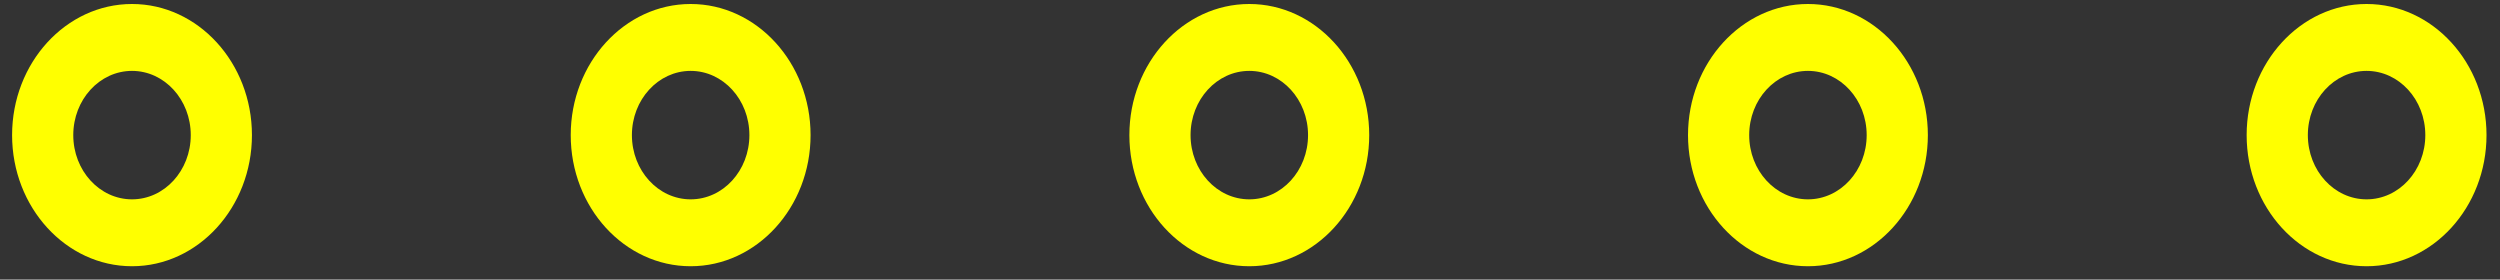 <svg width="152" height="17" viewBox="0 0 152 17" fill="none" xmlns="http://www.w3.org/2000/svg">
<rect x="0" y="0" width="152" height="17" fill="#333333" stroke="none"/>
<path id="Vector" d="M143.888 16.187C139.858 16.187 136.596 12.608 136.596 8.215C136.596 3.822 139.87 0.243 143.888 0.243C147.906 0.243 151.18 3.822 151.18 8.215C151.18 12.608 147.906 16.187 143.888 16.187ZM143.888 4.31C141.916 4.31 140.317 6.059 140.317 8.215C140.317 10.371 141.916 12.12 143.888 12.12C145.86 12.12 147.459 10.371 147.459 8.215C147.459 6.059 145.86 4.31 143.888 4.31ZM109.923 16.187C105.905 16.187 102.631 12.608 102.631 8.215C102.631 3.822 105.905 0.243 109.923 0.243C113.94 0.243 117.214 3.822 117.214 8.215C117.214 12.608 113.94 16.187 109.923 16.187ZM109.923 4.31C107.951 4.31 106.351 6.059 106.351 8.215C106.351 10.371 107.951 12.12 109.923 12.12C111.894 12.12 113.494 10.371 113.494 8.215C113.494 6.059 111.894 4.31 109.923 4.31ZM75.957 16.187C71.927 16.187 68.666 12.608 68.666 8.215C68.666 3.822 71.939 0.243 75.957 0.243C79.975 0.243 83.249 3.822 83.249 8.215C83.249 12.608 79.975 16.187 75.957 16.187ZM75.957 4.31C73.986 4.31 72.386 6.059 72.386 8.215C72.386 10.371 73.986 12.12 75.957 12.12C77.929 12.12 79.529 10.371 79.529 8.215C79.529 6.059 77.929 4.31 75.957 4.31ZM41.992 16.187C37.962 16.187 34.7 12.608 34.7 8.215C34.7 3.822 37.974 0.243 41.992 0.243C46.01 0.243 49.283 3.822 49.283 8.215C49.283 12.608 46.01 16.187 41.992 16.187ZM41.992 4.31C40.02 4.31 38.42 6.059 38.42 8.215C38.42 10.371 40.02 12.12 41.992 12.12C43.964 12.12 45.563 10.371 45.563 8.215C45.563 6.059 43.964 4.31 41.992 4.31ZM8.026 16.187C4.009 16.187 0.735 12.608 0.735 8.215C0.735 3.822 4.009 0.243 8.026 0.243C12.044 0.243 15.318 3.822 15.318 8.215C15.318 12.608 12.044 16.187 8.026 16.187ZM8.026 4.31C6.055 4.31 4.455 6.059 4.455 8.215C4.455 10.371 6.055 12.12 8.026 12.12C9.998 12.12 11.598 10.371 11.598 8.215C11.598 6.059 9.998 4.31 8.026 4.31Z" fill="yellow" style="filter: drop-shadow(1px 1px 2.5px yellow);"/>
</svg>
